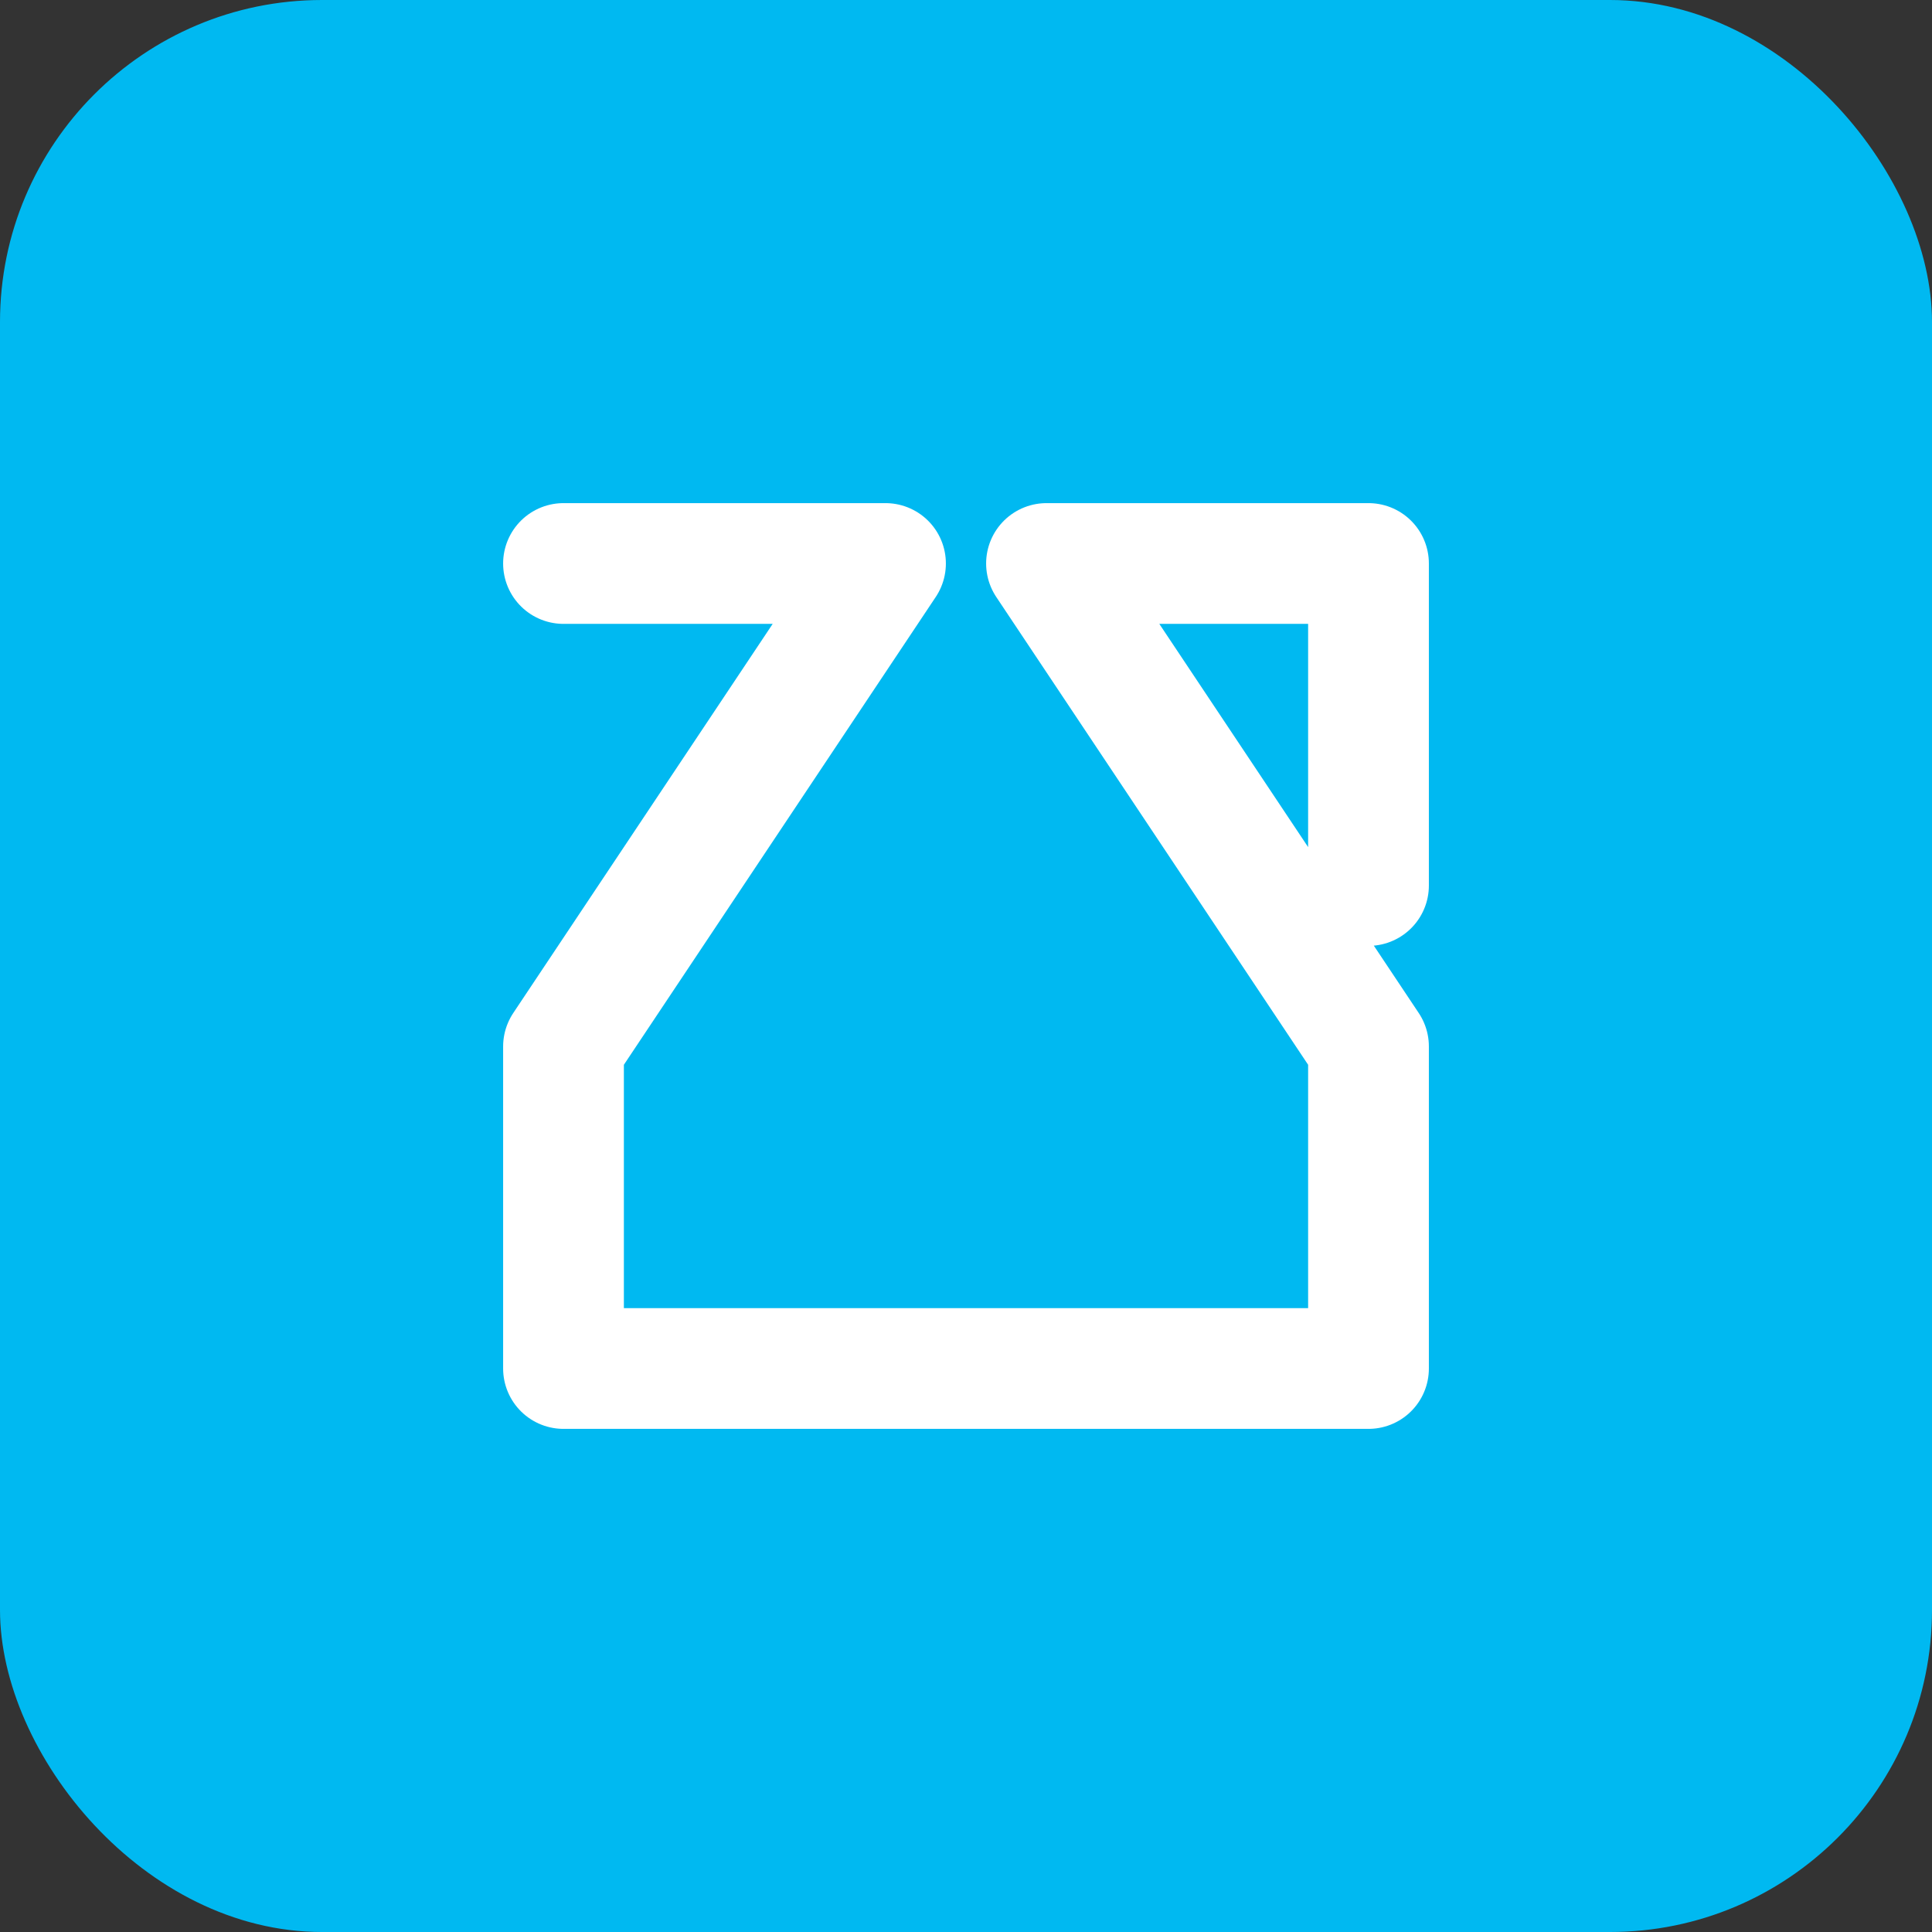 <svg width="48" height="48" viewBox="0 0 48 48" fill="none" xmlns="http://www.w3.org/2000/svg">
<rect x="0" y="0" width="48" height="48" fill="#333333" stroke="none"/>
<rect width="48" height="48" rx="8" fill="#00B9F1"/>
<path d="M14 14H22L14 26V34H34V26L26 14H34V22" stroke="white" stroke-width="3" stroke-linecap="round" stroke-linejoin="round"/>
</svg>
